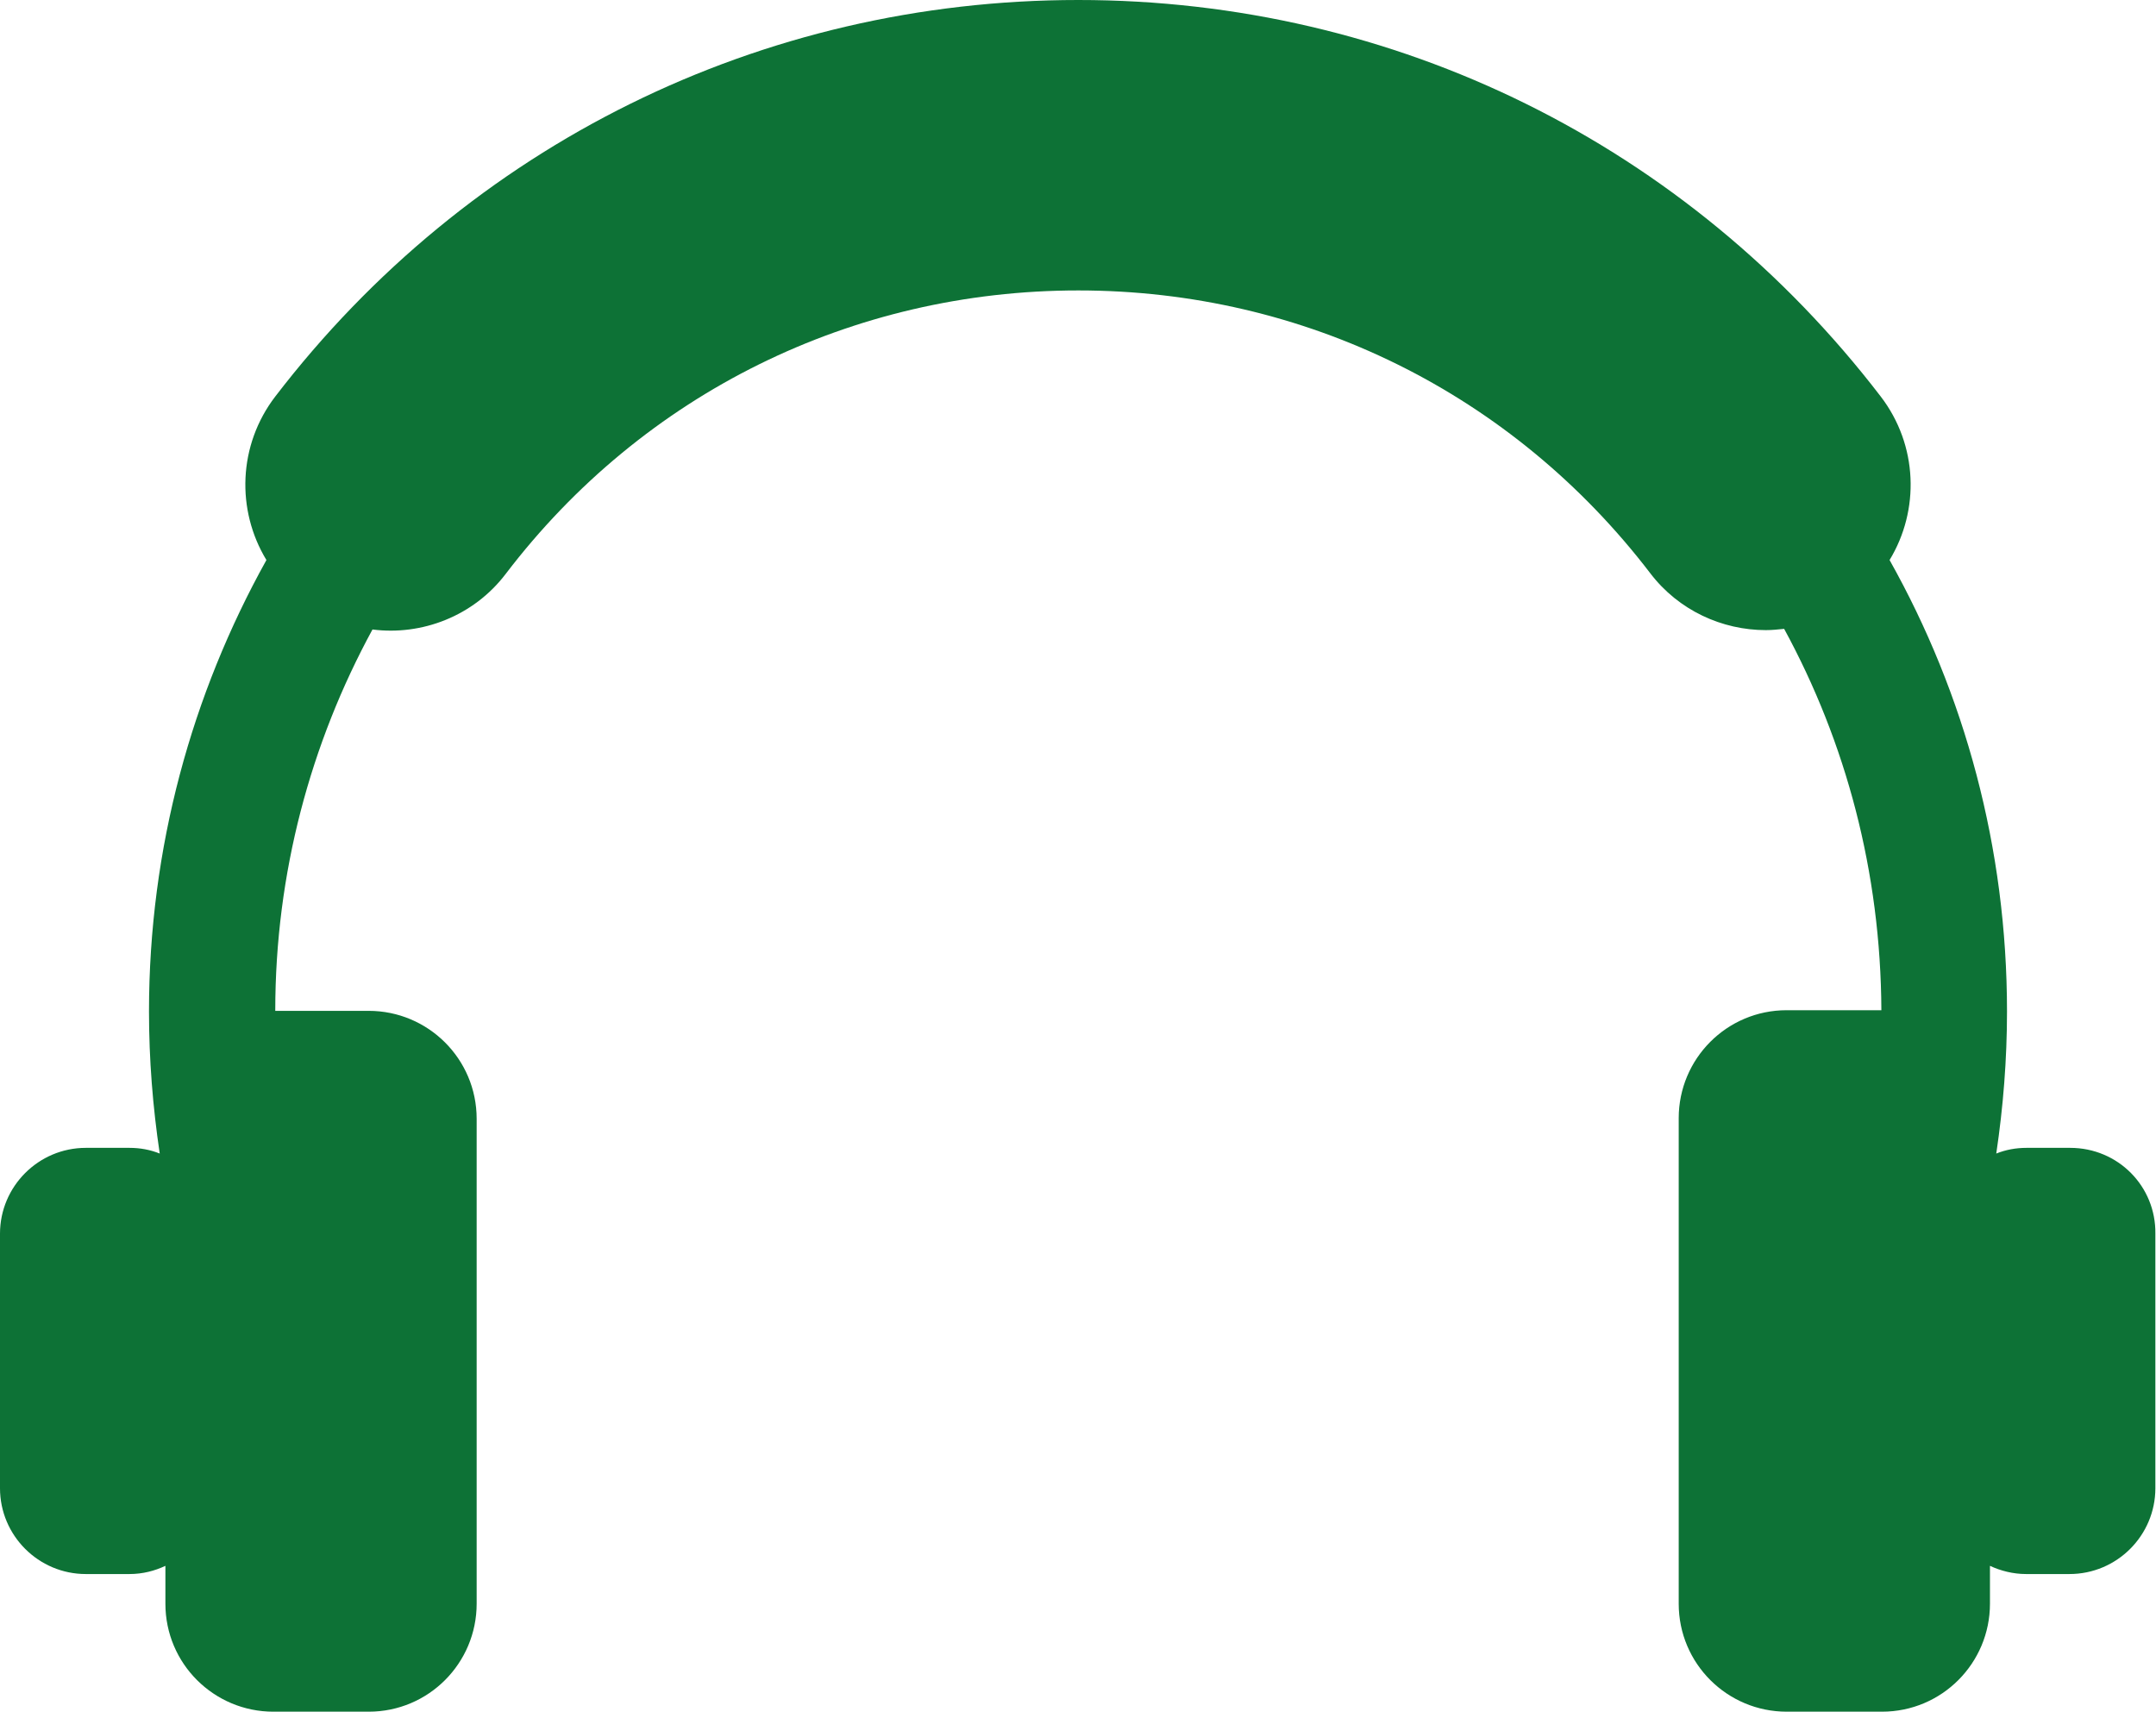 <?xml version="1.0" encoding="utf-8"?>
<!-- Generator: Adobe Illustrator 26.1.0, SVG Export Plug-In . SVG Version: 6.00 Build 0)  -->
<svg version="1.1" id="Layer_1" xmlns="http://www.w3.org/2000/svg" xmlns:xlink="http://www.w3.org/1999/xlink" x="0px" y="0px"
	 viewBox="0 0 341.5 271.1" style="enable-background:new 0 0 341.5 271.1;" xml:space="preserve">
<style type="text/css">
	.st0{fill:#0D7236;}
</style>
<path class="st0" d="M327.9,181.8H321c-1.7,0-3.3,0.3-4.8,0.9c1.1-7.4,1.7-14.9,1.7-22.5c0-25.9-6.7-50.3-18.6-71.5
	c4.8-7.9,4.5-18.2-1.4-25.9C267.3,22.9,221,0,170.8,0C120.6,0,74.2,22.9,43.6,62.8c-5.9,7.7-6.2,18-1.4,25.9
	c-11.8,21.2-18.6,45.6-18.6,71.5c0,7.6,0.6,15.1,1.7,22.5c-1.5-0.6-3.1-0.9-4.8-0.9h-6.9c-7.5,0-13.6,6.1-13.6,13.6v40.3
	c0,7.5,6.1,13.6,13.6,13.6h6.9c2.1,0,4-0.5,5.7-1.3v6c0,9.5,7.7,17.1,17.1,17.1h15.1c9.5,0,17.1-7.7,17.1-17.1v-76.8
	c0-9.5-7.7-17.1-17.1-17.1H43.6c0-21.8,5.6-42.4,15.4-60.4c7.8,1,16-2.1,21.1-8.8C101.9,62.3,135,46,170.8,46s68.8,16.3,90.6,44.8
	c4.5,5.9,11.4,9,18.3,9c1,0,1.9-0.1,2.9-0.2c9.8,18,15.3,38.5,15.4,60.4H283c-9.5,0-17.1,7.7-17.1,17.1V254
	c0,9.5,7.7,17.1,17.1,17.1h15.1c9.5,0,17.1-7.7,17.1-17.1v-6c1.7,0.8,3.7,1.3,5.7,1.3h6.9c7.5,0,13.6-6.1,13.6-13.6v-40.3
	C341.5,187.9,335.5,181.8,327.9,181.8z"/>
</svg>
